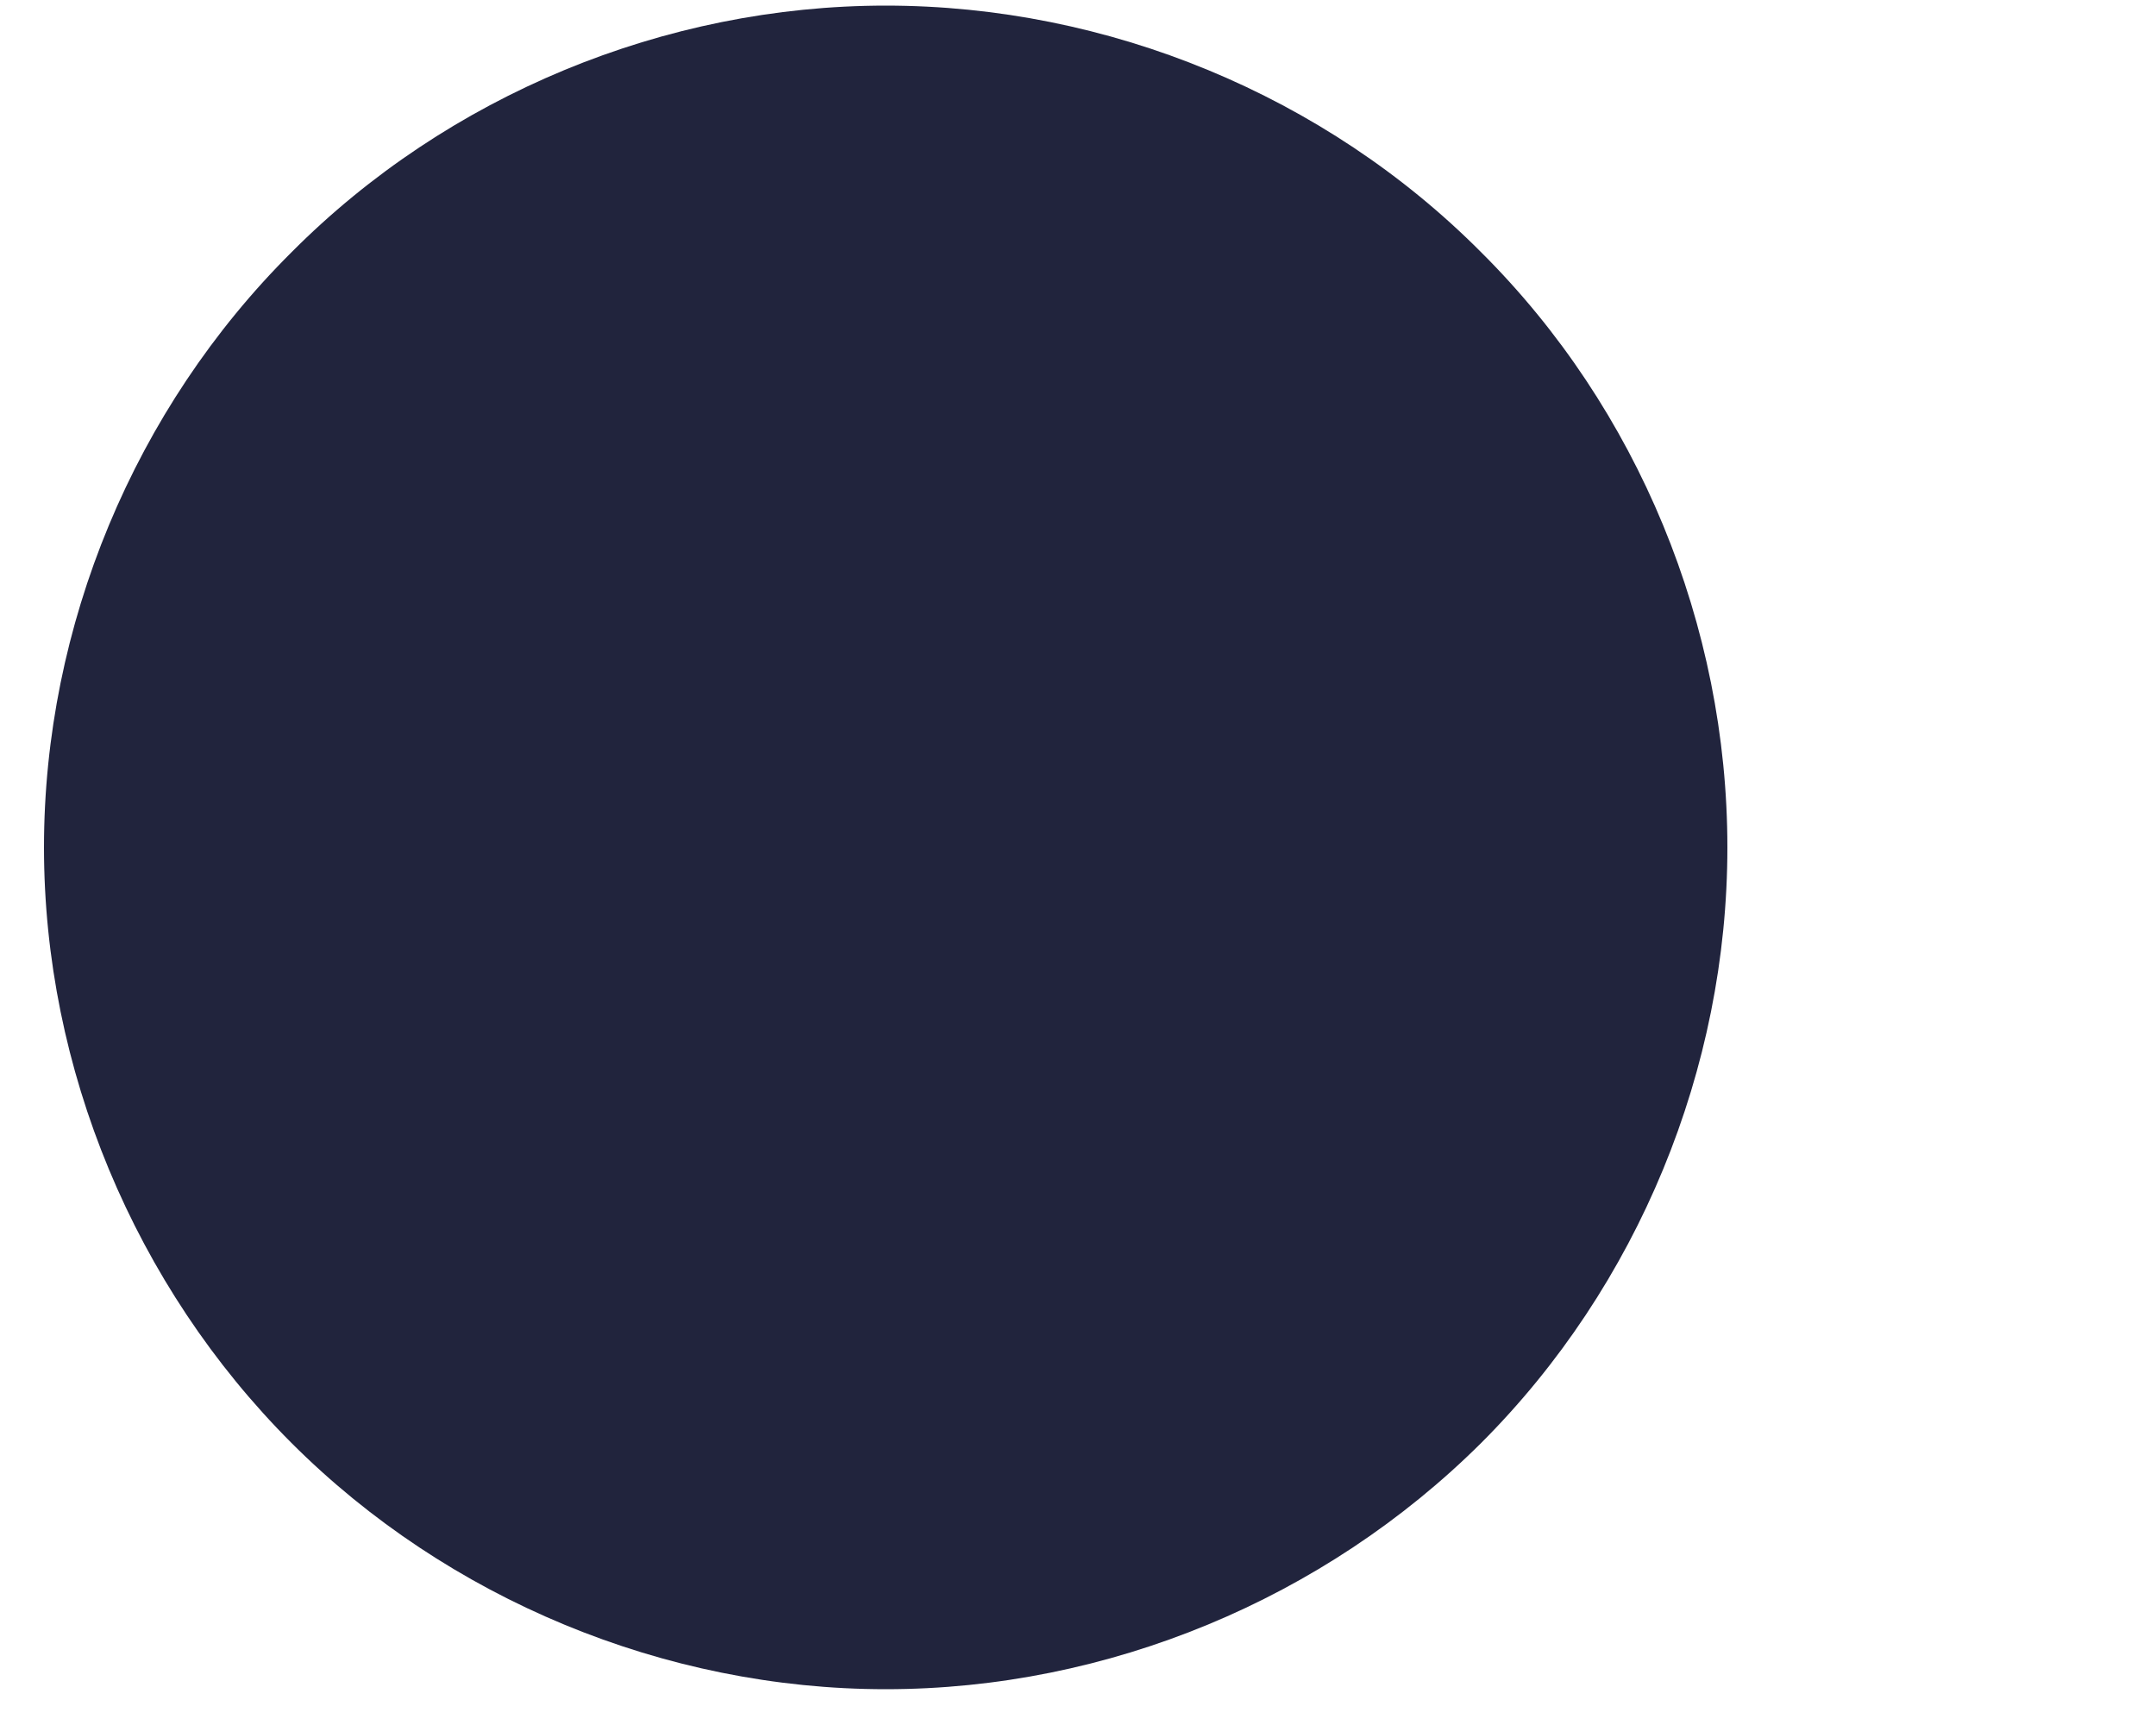 <svg width="5" height="4" viewBox="0 0 5 4" fill="none" xmlns="http://www.w3.org/2000/svg">
<path d="M2.054 0.013C1.542 0.013 1.038 0.221 0.676 0.585C0.312 0.947 0.102 1.451 0.102 1.965C0.102 2.478 0.312 2.982 0.676 3.346C1.038 3.708 1.542 3.917 2.054 3.917C2.569 3.917 3.071 3.708 3.435 3.346C3.799 2.982 4.006 2.478 4.006 1.965C4.006 1.451 3.799 0.947 3.435 0.585C3.073 0.221 2.569 0.013 2.054 0.013Z" fill="#21243D"/>
</svg>
